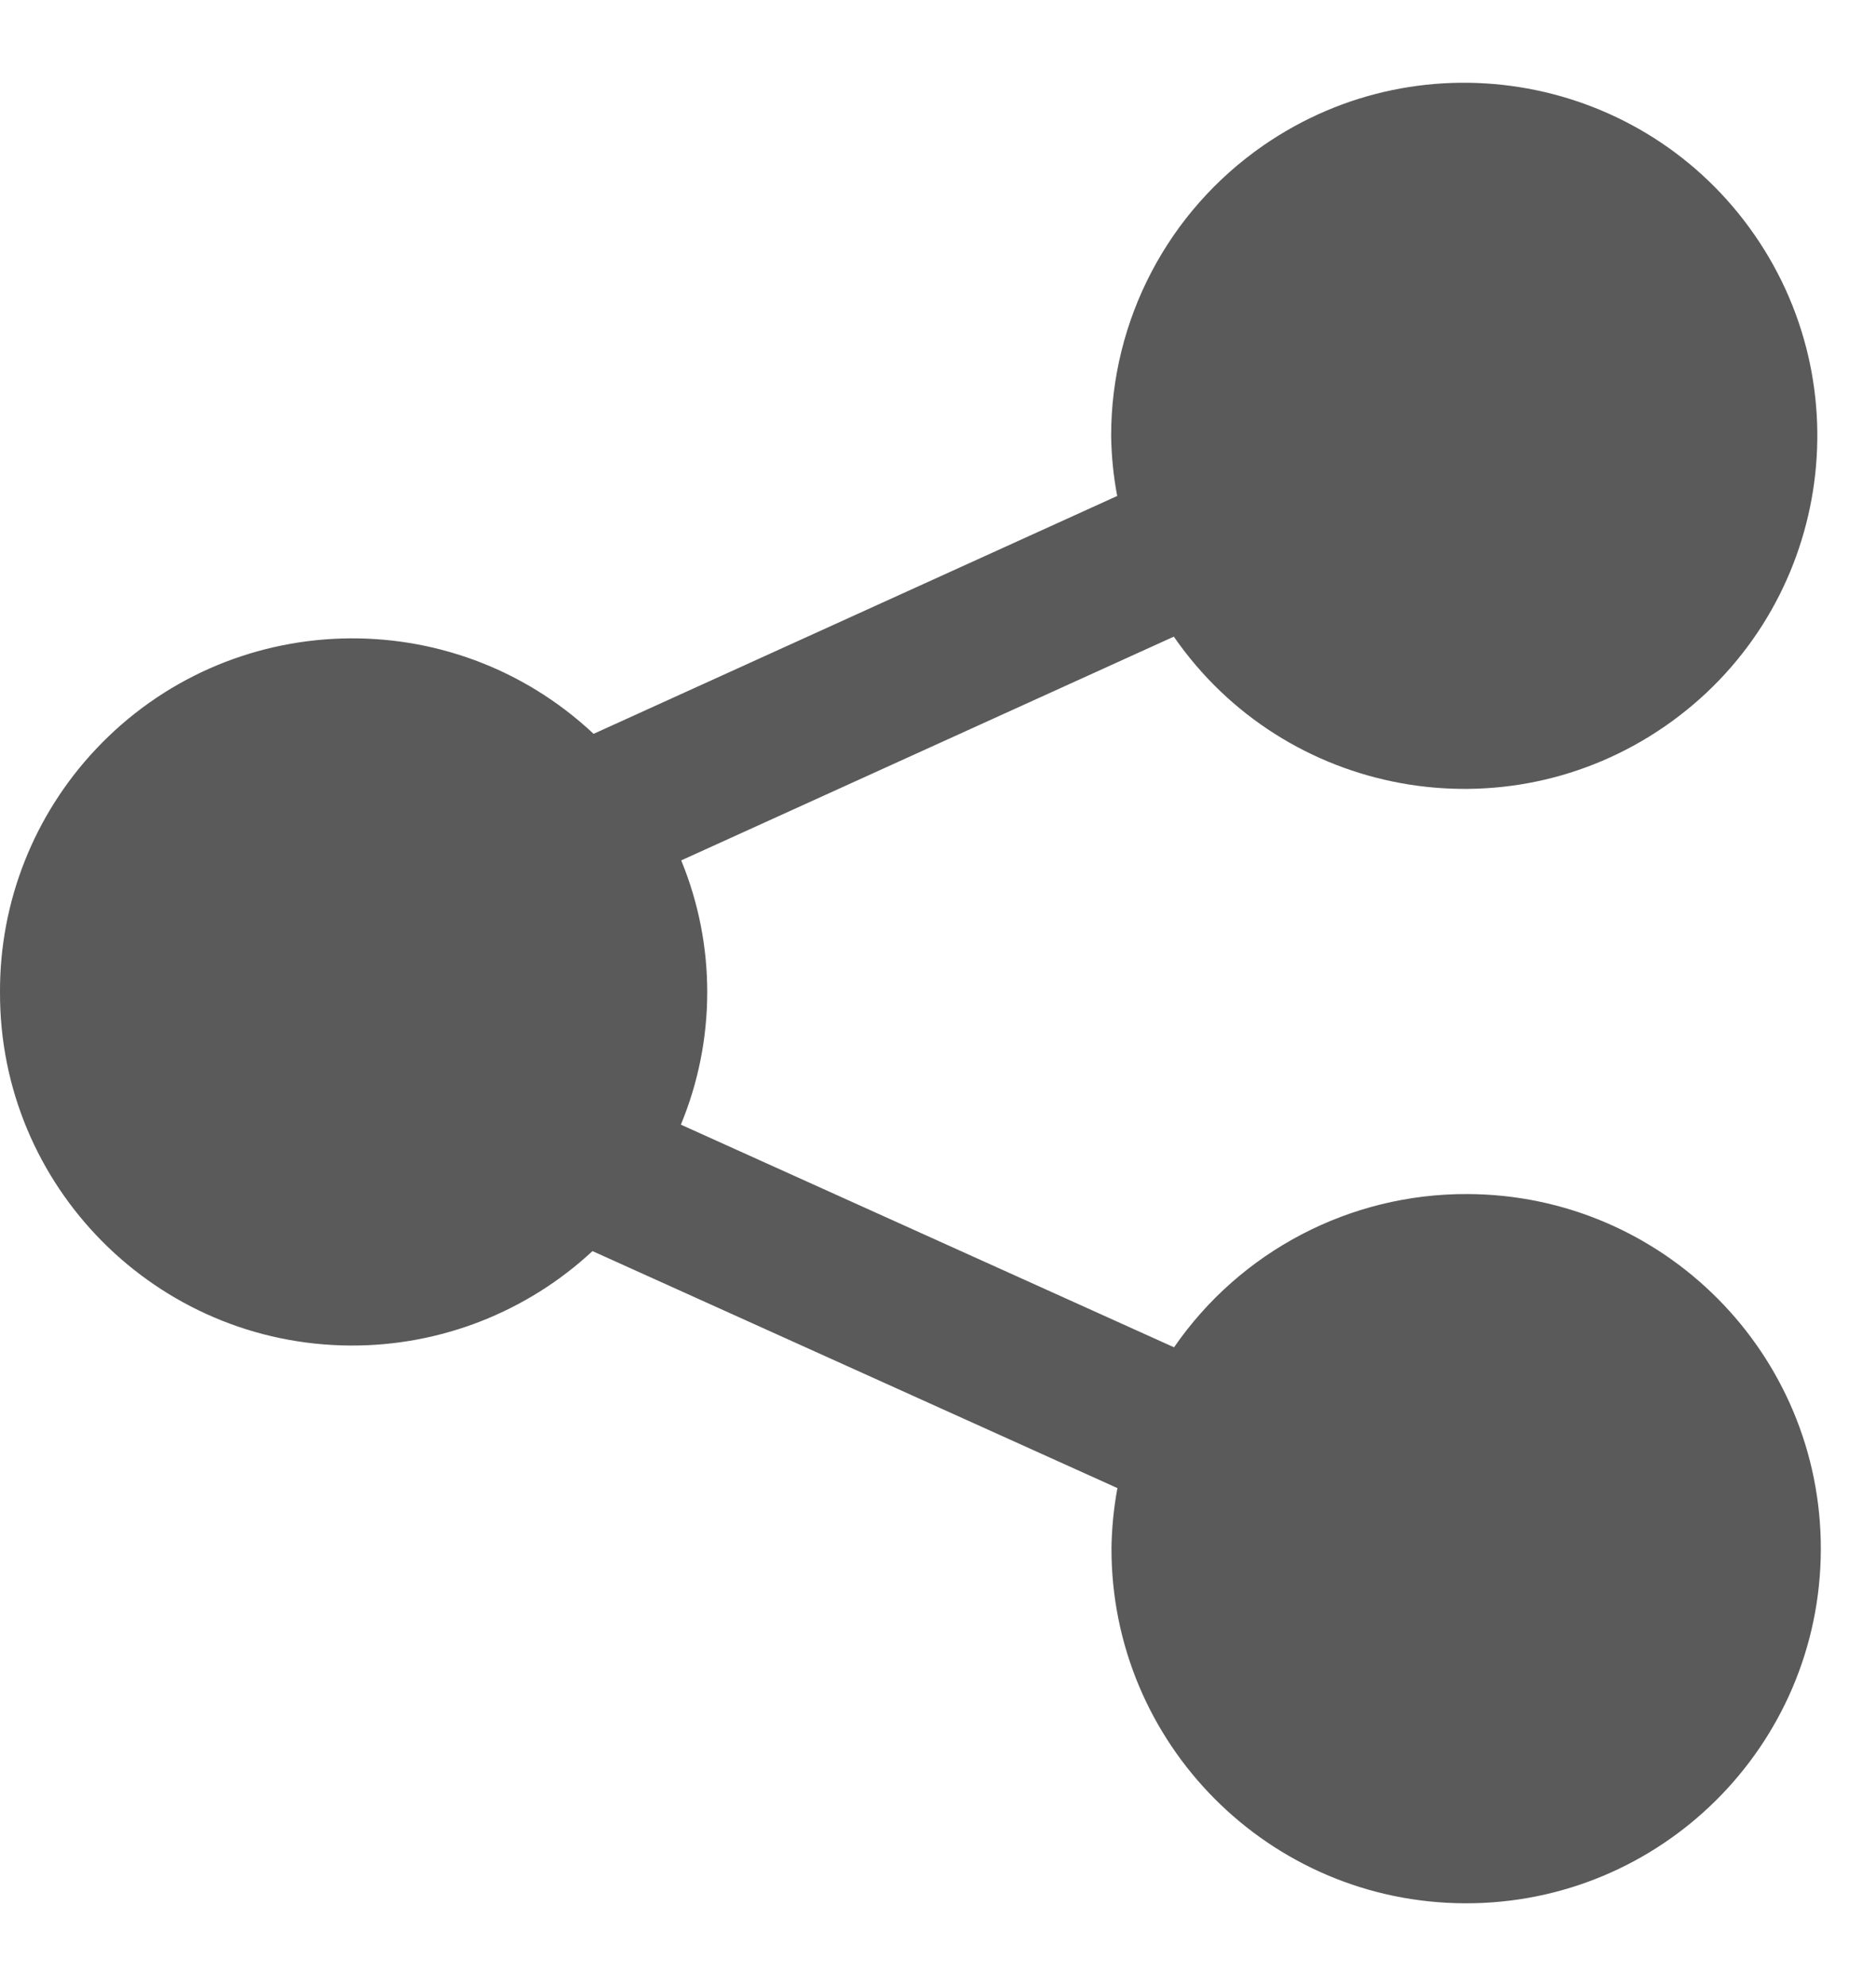 <svg width="17" height="18" viewBox="0 0 17 18" fill="none" xmlns="http://www.w3.org/2000/svg">
<g clip-path="url(#clip0_1_476)">
<path d="M0 8.99C-0.007 10.753 1.417 12.188 3.18 12.195C3.992 12.198 4.774 11.892 5.369 11.339L10.126 13.487C10.093 13.664 10.075 13.845 10.072 14.026C10.066 15.801 11.5 17.244 13.275 17.25C15.051 17.256 16.494 15.821 16.5 14.046C16.506 12.271 15.071 10.827 13.296 10.822C12.235 10.818 11.241 11.338 10.639 12.211L6.17 10.193C6.487 9.427 6.489 8.566 6.173 7.798L10.637 5.77C11.642 7.223 13.635 7.587 15.088 6.582C16.542 5.577 16.905 3.584 15.9 2.13C14.895 0.677 12.902 0.313 11.449 1.318C10.583 1.917 10.067 2.903 10.069 3.955C10.072 4.136 10.09 4.317 10.124 4.495L5.379 6.651C4.093 5.444 2.073 5.507 0.866 6.793C0.307 7.388 -0.003 8.174 0 8.99Z" fill="#5A5A5A"/>
</g>
<defs>
<clipPath id="clip0_1_476">
<rect width="16.5" height="16.5" fill="white" transform="translate(0 0.75)"/>
</clipPath>
</defs>
</svg>
